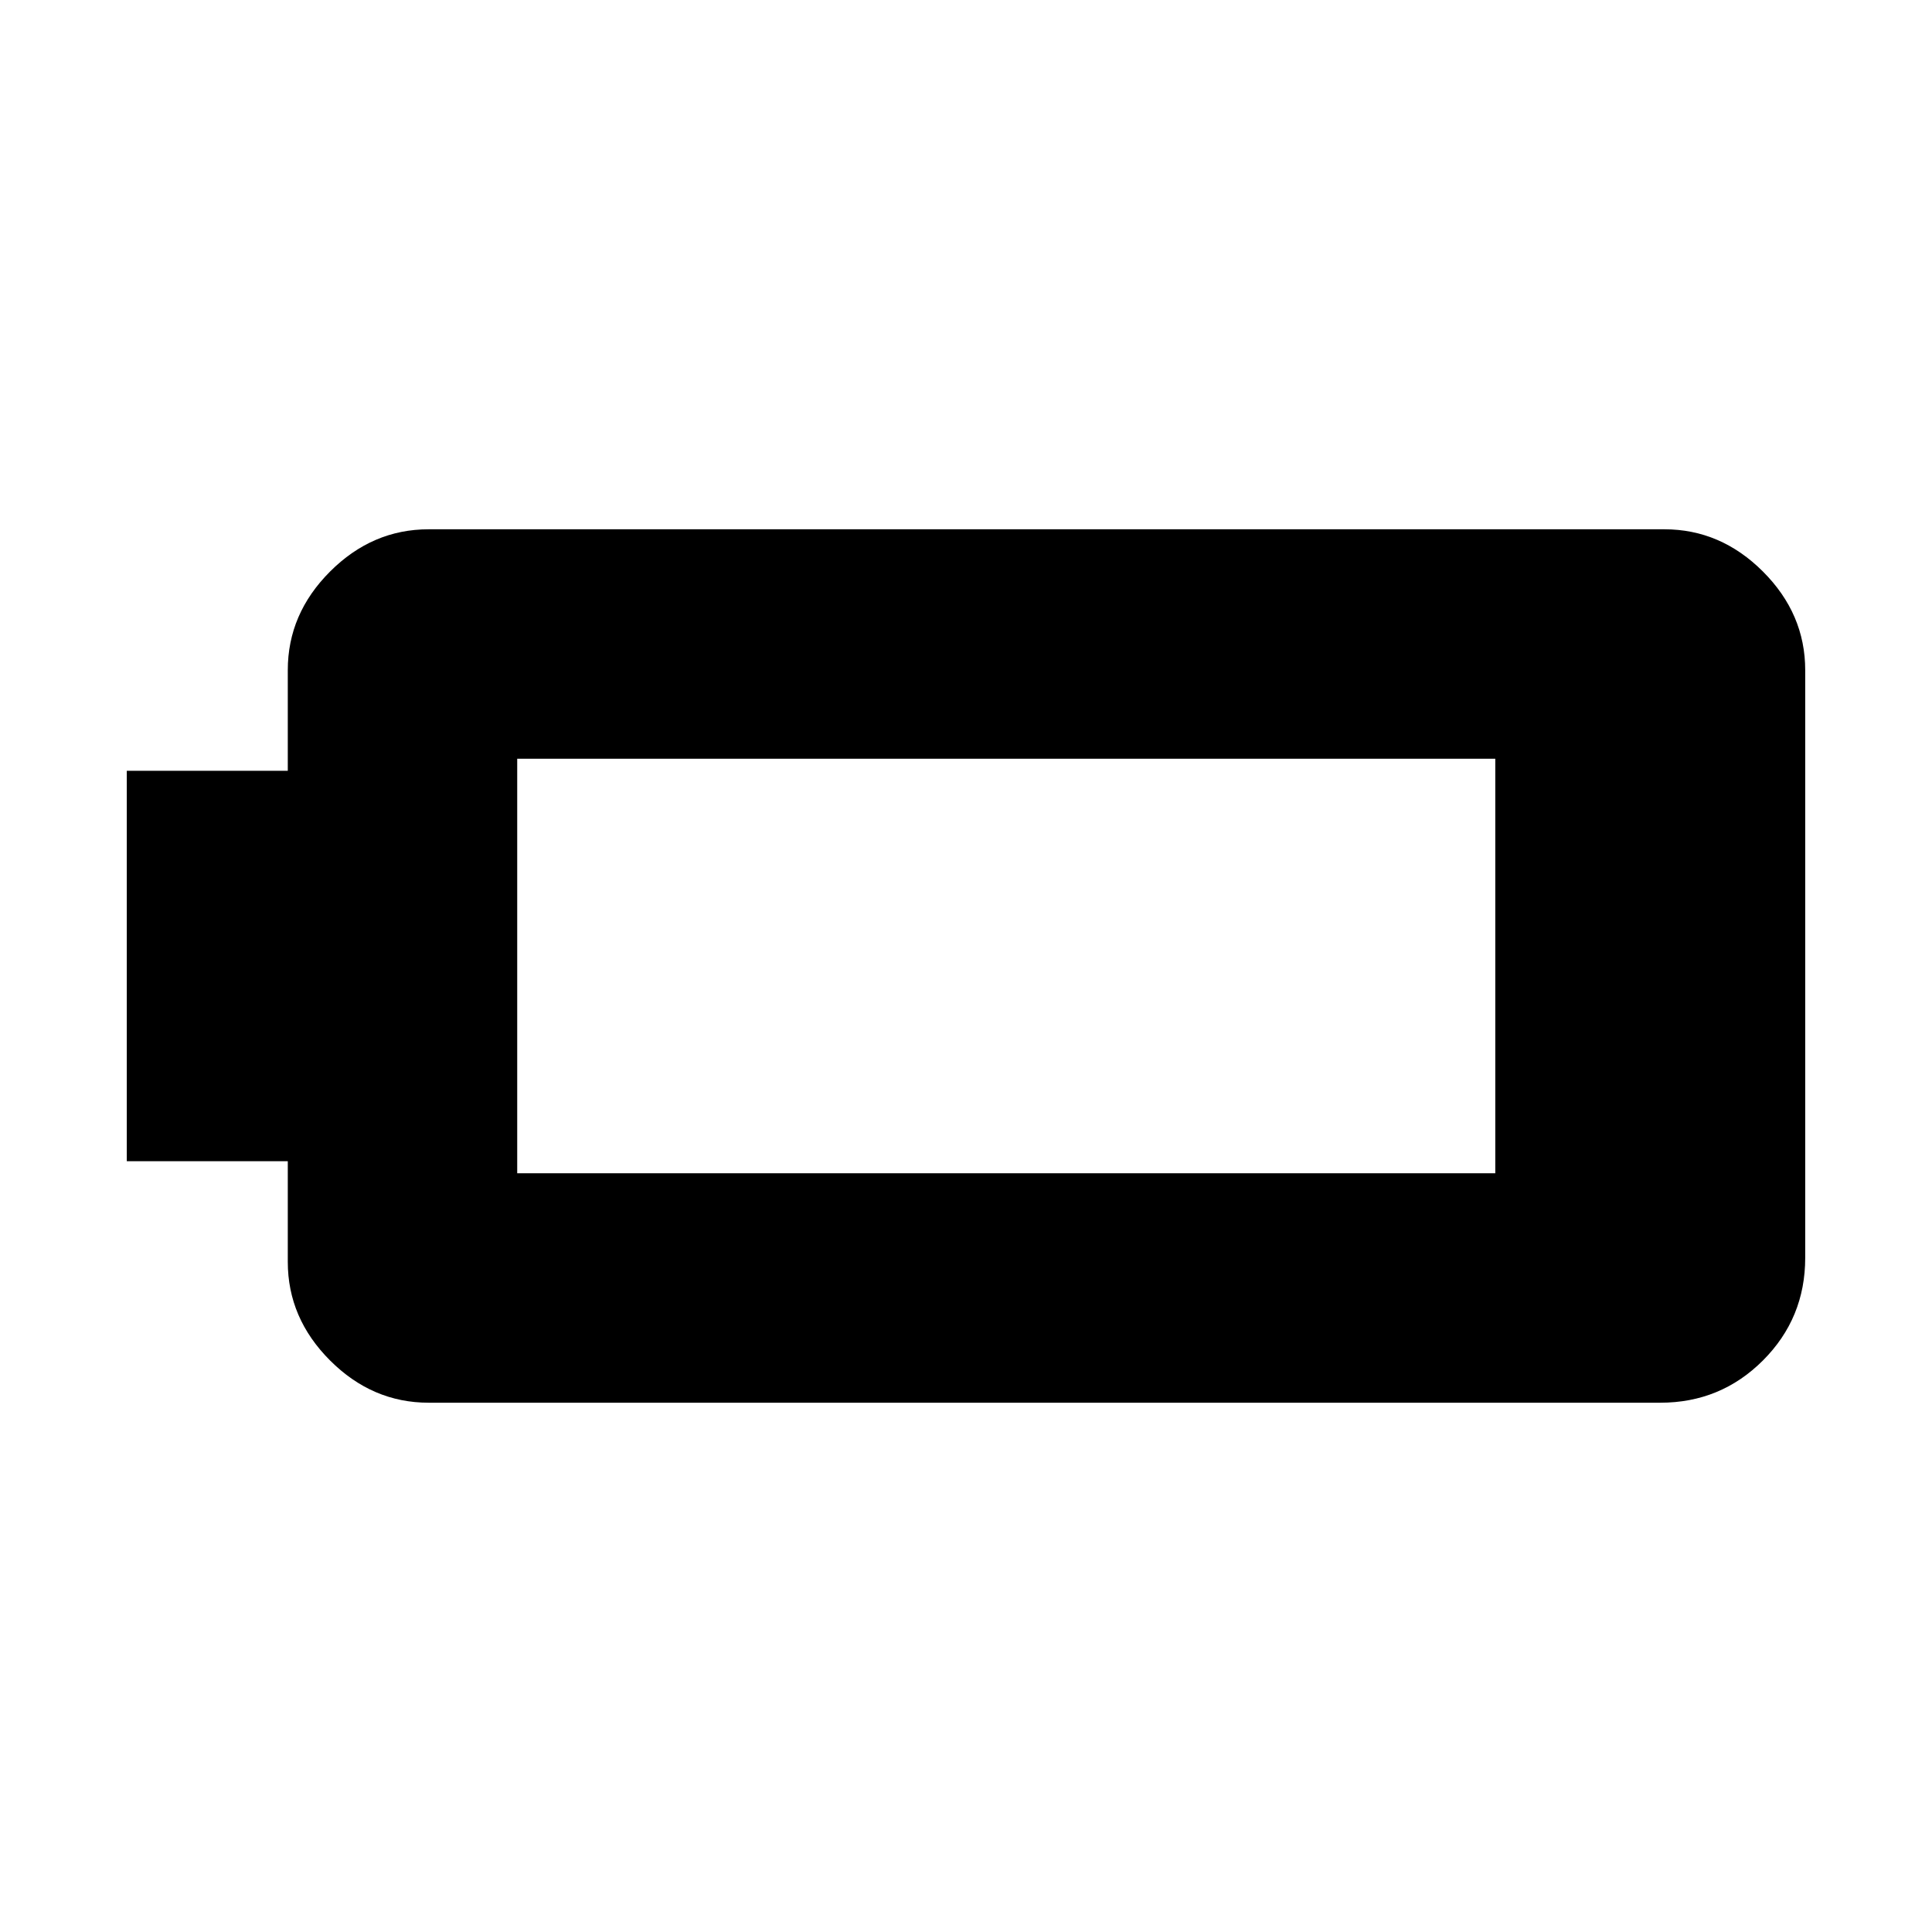 <svg xmlns="http://www.w3.org/2000/svg" height="24" width="24"><path d="M1.575 14.425V9.575H3.575V8.325Q3.575 7.625 4.1 7.1Q4.625 6.575 5.325 6.575H20.675Q21.375 6.575 21.9 7.1Q22.425 7.625 22.425 8.325V15.625Q22.425 16.375 21.9 16.9Q21.375 17.425 20.625 17.425H5.325Q4.625 17.425 4.1 16.9Q3.575 16.375 3.575 15.675V14.425ZM18.575 14.575V9.425H6.425Q6.425 9.425 6.425 9.425Q6.425 9.425 6.425 9.425V14.575Q6.425 14.575 6.425 14.575Q6.425 14.575 6.425 14.575Z"/></svg>